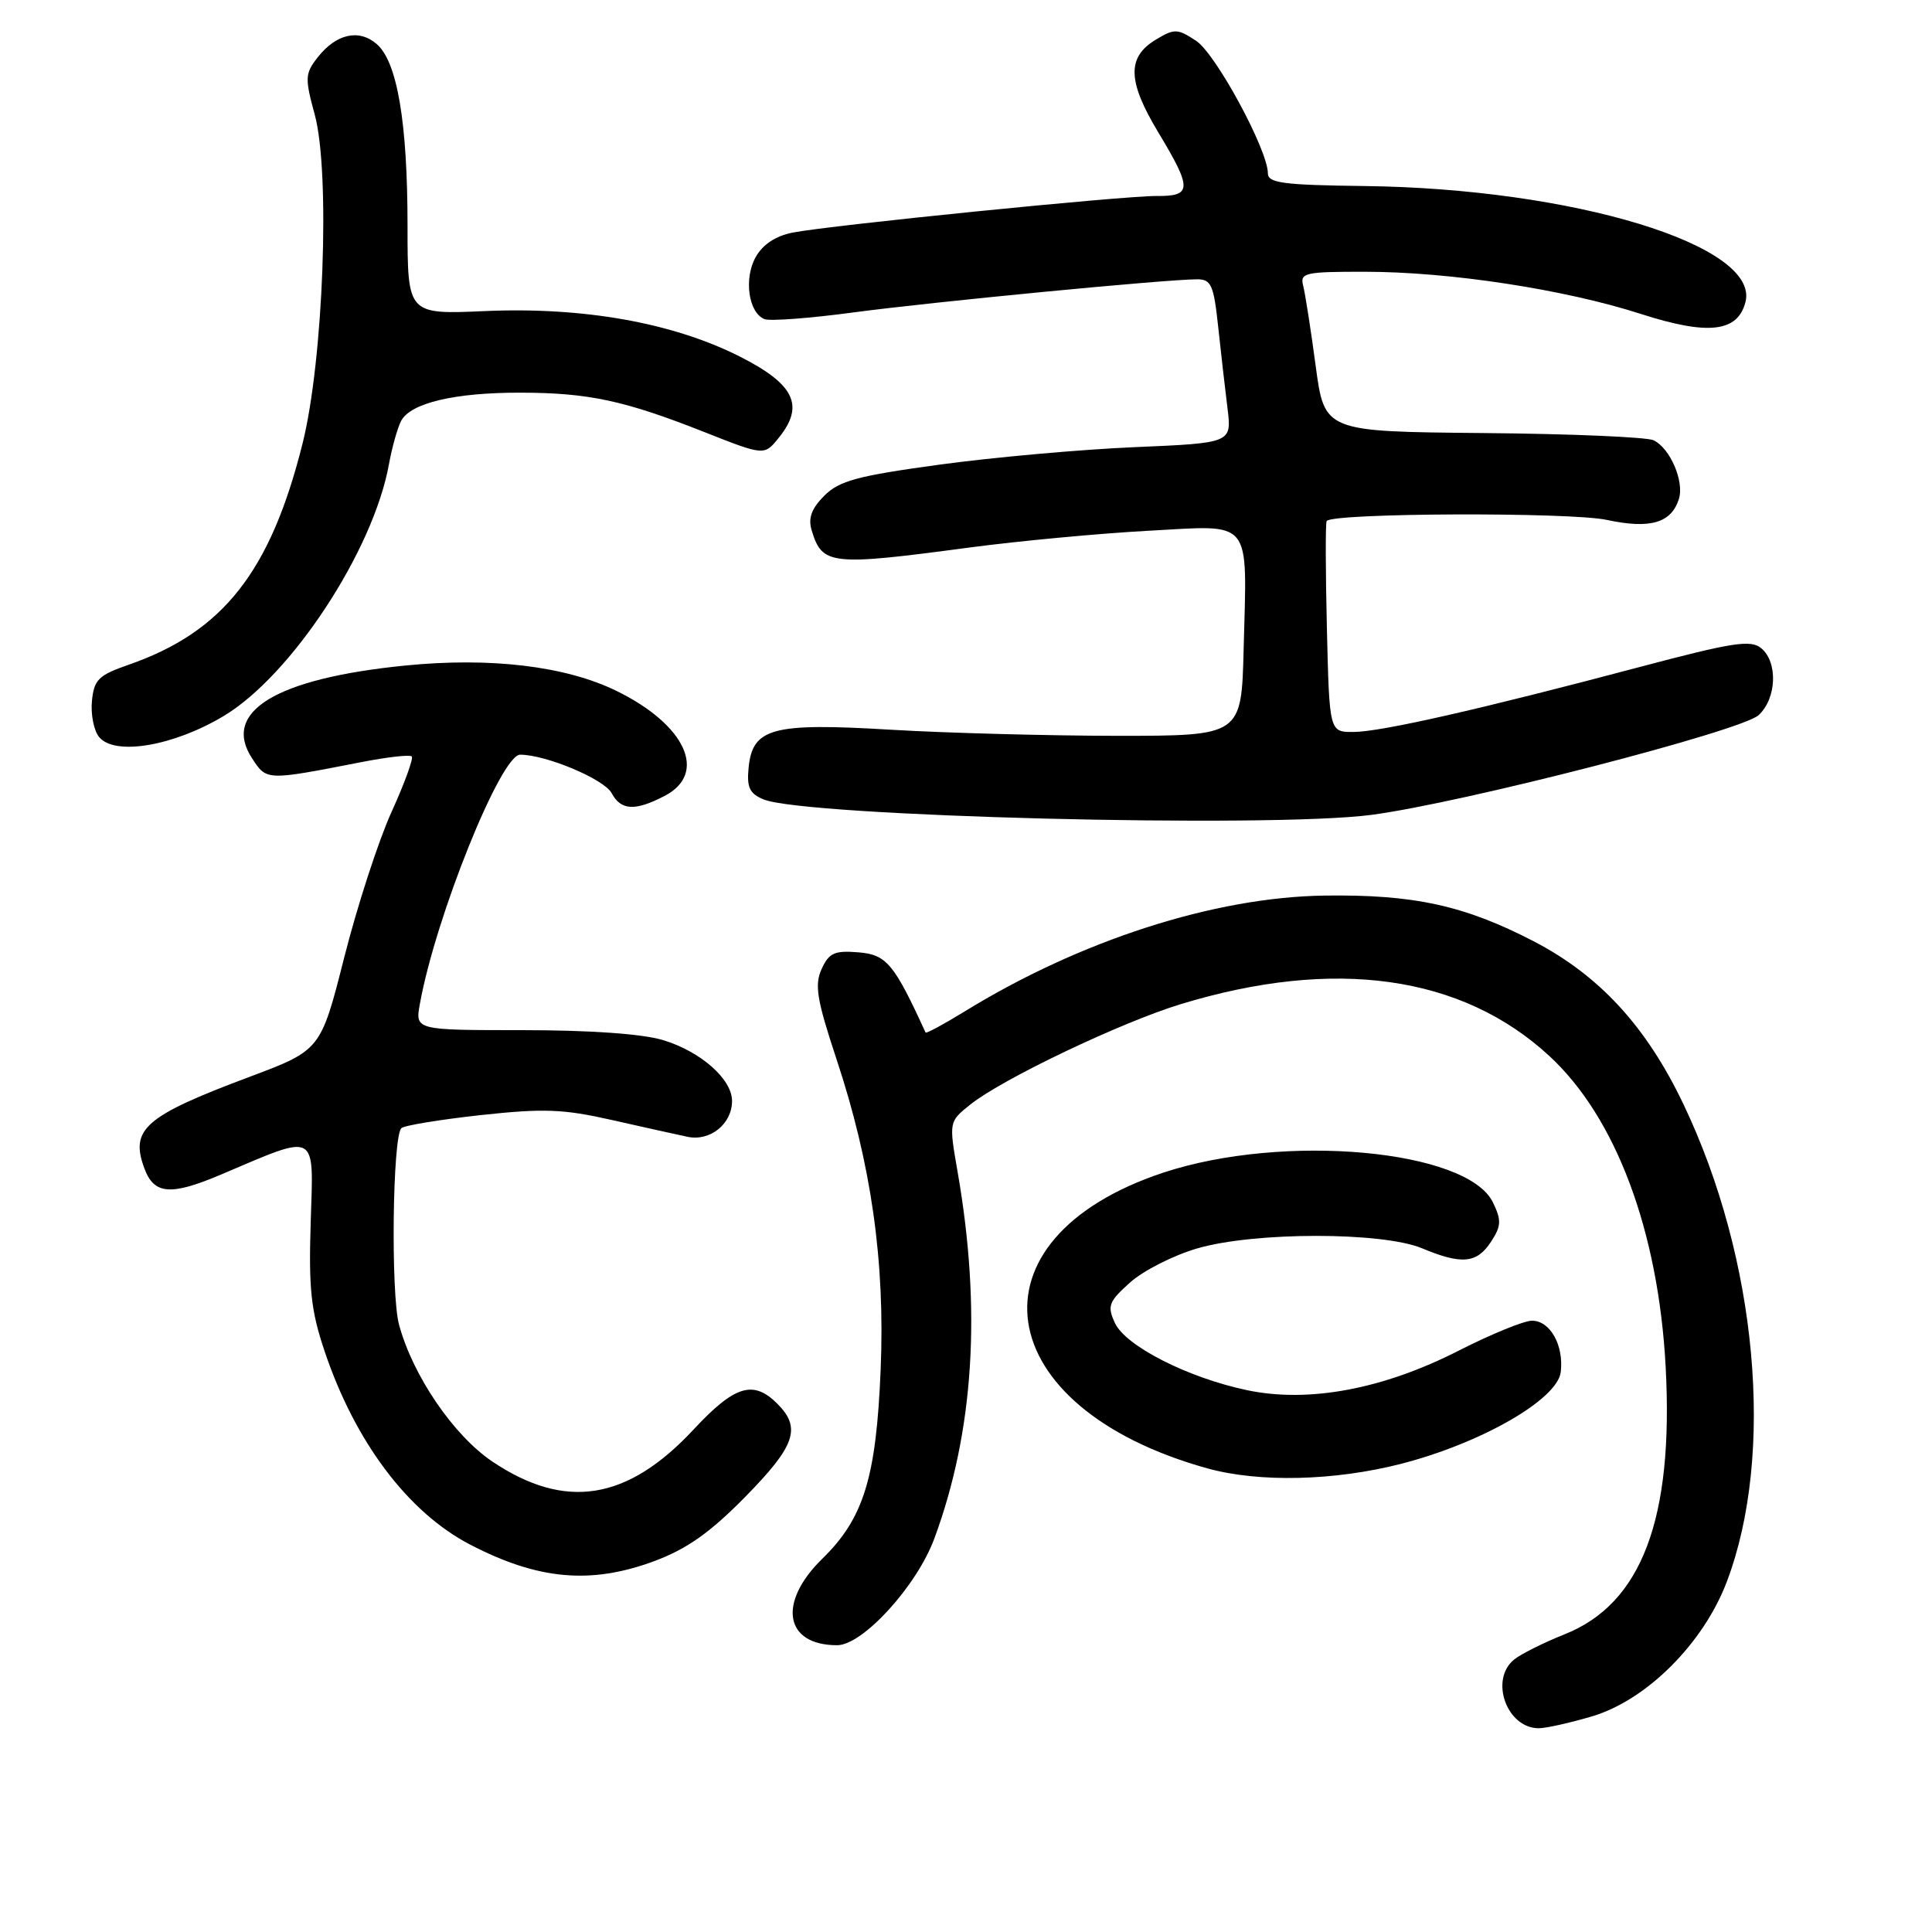 <?xml version="1.0" encoding="UTF-8" standalone="no"?>
<!DOCTYPE svg PUBLIC "-//W3C//DTD SVG 1.1//EN" "http://www.w3.org/Graphics/SVG/1.1/DTD/svg11.dtd" >
<svg xmlns="http://www.w3.org/2000/svg" xmlns:xlink="http://www.w3.org/1999/xlink" version="1.1" viewBox="0 0 256 256">
 <g >
 <path fill="currentColor"
d=" M 210.97 227.42 C 218.19 225.27 225.71 217.76 228.81 209.59 C 235.22 192.69 232.87 166.82 223.04 146.26 C 218.13 135.99 211.92 129.24 203.21 124.72 C 194.05 119.97 187.31 118.50 175.50 118.67 C 160.91 118.87 143.10 124.61 127.76 134.06 C 125.02 135.74 122.72 136.98 122.64 136.81 C 118.46 127.68 117.47 126.50 113.76 126.19 C 110.58 125.93 109.84 126.26 108.87 128.40 C 107.91 130.50 108.23 132.45 110.83 140.31 C 115.45 154.23 117.29 167.16 116.69 181.50 C 116.10 195.81 114.44 201.19 108.96 206.54 C 103.00 212.36 103.96 218.00 110.92 218.00 C 114.33 218.00 121.49 210.14 123.81 203.85 C 129.05 189.66 130.07 173.55 126.89 155.29 C 125.73 148.63 125.73 148.63 128.58 146.35 C 132.84 142.95 148.54 135.47 156.47 133.05 C 176.84 126.85 193.68 129.21 205.28 139.91 C 214.11 148.04 219.75 163.12 220.71 181.13 C 221.78 201.24 217.53 212.48 207.35 216.54 C 204.52 217.67 201.48 219.19 200.60 219.92 C 197.35 222.61 199.67 229.00 203.89 229.00 C 204.85 229.00 208.04 228.29 210.97 227.42 Z  M 86.71 206.85 C 91.03 205.24 94.09 203.08 98.75 198.34 C 105.39 191.58 106.21 189.21 103.00 186.00 C 99.81 182.81 97.35 183.57 91.90 189.42 C 83.14 198.83 74.93 200.15 65.28 193.69 C 60.12 190.24 54.70 182.30 52.87 175.51 C 51.77 171.42 52.01 150.66 53.18 149.49 C 53.53 149.13 58.25 148.36 63.66 147.76 C 72.02 146.85 74.63 146.95 81.00 148.39 C 85.12 149.32 89.66 150.33 91.09 150.63 C 94.09 151.27 97.00 148.93 97.00 145.88 C 97.00 142.99 92.85 139.33 87.86 137.82 C 85.13 136.99 78.18 136.50 69.25 136.50 C 55.00 136.50 55.00 136.50 55.64 133.00 C 57.72 121.47 66.37 100.00 68.92 100.00 C 72.34 100.00 80.06 103.24 81.05 105.10 C 82.28 107.40 84.14 107.50 88.05 105.47 C 93.82 102.49 90.87 96.04 81.69 91.55 C 74.96 88.25 64.97 87.06 53.67 88.19 C 36.58 89.90 29.34 94.29 33.40 100.48 C 35.34 103.45 35.24 103.45 47.80 101.00 C 51.27 100.32 54.31 99.97 54.56 100.23 C 54.81 100.48 53.61 103.79 51.88 107.59 C 50.15 111.39 47.34 120.05 45.62 126.83 C 42.50 139.15 42.50 139.15 33.01 142.71 C 19.19 147.89 17.20 149.62 19.13 154.81 C 20.41 158.29 22.61 158.47 29.30 155.63 C 42.22 150.14 41.55 149.79 41.17 161.93 C 40.89 170.80 41.20 173.65 43.01 179.04 C 47.04 191.04 54.05 200.37 62.26 204.65 C 71.29 209.35 78.29 209.98 86.71 206.85 Z  M 185.59 193.98 C 196.25 191.25 206.39 185.43 206.81 181.79 C 207.22 178.24 205.40 175.00 203.00 175.00 C 201.93 175.00 197.56 176.79 193.28 178.97 C 183.26 184.08 173.42 185.92 165.26 184.21 C 157.39 182.56 149.11 178.34 147.72 175.28 C 146.69 173.03 146.91 172.47 149.76 169.92 C 151.52 168.35 155.51 166.33 158.64 165.42 C 166.22 163.21 183.17 163.21 188.44 165.41 C 193.68 167.60 195.69 167.41 197.56 164.55 C 198.93 162.45 198.97 161.71 197.83 159.34 C 194.45 152.32 170.08 150.11 154.15 155.38 C 127.64 164.17 130.98 186.52 160.00 194.57 C 166.82 196.46 176.77 196.23 185.59 193.98 Z  M 181.68 107.98 C 193.76 106.40 230.77 96.86 233.04 94.75 C 235.42 92.53 235.60 87.74 233.37 85.89 C 231.98 84.74 229.60 85.11 217.12 88.42 C 196.13 93.99 182.97 96.98 179.33 96.99 C 176.15 97.00 176.15 97.00 175.82 83.25 C 175.64 75.69 175.62 69.29 175.79 69.04 C 176.49 67.96 208.00 67.84 212.91 68.89 C 218.65 70.12 221.45 69.31 222.46 66.12 C 223.20 63.80 221.30 59.38 219.11 58.34 C 218.23 57.91 208.05 57.48 196.50 57.38 C 175.50 57.19 175.50 57.19 174.33 48.46 C 173.69 43.66 172.94 38.89 172.68 37.87 C 172.23 36.15 172.88 36.00 180.84 36.01 C 192.09 36.01 207.36 38.35 217.46 41.61 C 226.33 44.46 230.24 44.02 231.28 40.04 C 233.24 32.52 208.46 24.98 180.75 24.65 C 170.05 24.52 168.00 24.25 168.00 22.97 C 168.00 19.87 161.09 7.10 158.48 5.40 C 156.02 3.78 155.61 3.77 153.16 5.25 C 149.31 7.57 149.39 10.74 153.45 17.49 C 157.99 25.03 157.97 26.01 153.25 25.97 C 148.82 25.94 110.05 29.84 105.03 30.82 C 102.78 31.26 101.06 32.40 100.13 34.07 C 98.53 36.93 99.19 41.47 101.31 42.29 C 102.04 42.57 107.34 42.17 113.07 41.40 C 123.38 40.02 154.51 37.01 158.62 37.01 C 160.49 37.00 160.82 37.76 161.41 43.25 C 161.78 46.69 162.33 51.57 162.65 54.10 C 163.22 58.70 163.22 58.70 150.36 59.25 C 143.29 59.55 131.67 60.59 124.54 61.56 C 113.63 63.05 111.21 63.70 109.23 65.68 C 107.53 67.38 107.06 68.65 107.55 70.27 C 108.95 74.89 110.03 75.01 128.45 72.55 C 135.02 71.68 145.68 70.68 152.14 70.33 C 166.14 69.58 165.23 68.46 164.79 86.00 C 164.50 97.50 164.50 97.50 148.00 97.50 C 138.93 97.49 125.42 97.13 118.00 96.69 C 102.29 95.75 99.70 96.45 99.19 101.77 C 98.94 104.35 99.33 105.17 101.19 105.93 C 106.72 108.19 168.09 109.75 181.68 107.98 Z  M 29.60 94.90 C 38.59 89.54 49.48 72.96 51.54 61.50 C 51.94 59.30 52.66 56.73 53.14 55.79 C 54.38 53.40 60.23 52.01 69.00 52.03 C 78.01 52.05 82.74 53.07 93.28 57.23 C 101.27 60.39 101.27 60.39 103.18 58.02 C 106.65 53.74 105.29 50.91 98.00 47.23 C 89.14 42.76 77.29 40.65 64.25 41.22 C 54.00 41.67 54.00 41.67 54.00 29.89 C 54.00 16.24 52.64 8.19 49.92 5.84 C 47.57 3.80 44.56 4.47 42.11 7.58 C 40.41 9.74 40.38 10.33 41.71 15.21 C 43.78 22.87 42.86 47.71 40.09 58.77 C 35.84 75.75 29.56 83.73 17.05 88.08 C 13.05 89.47 12.46 90.05 12.18 92.90 C 12.01 94.67 12.44 96.82 13.14 97.67 C 15.22 100.17 22.95 98.87 29.60 94.90 Z "/>
</g>
</svg>